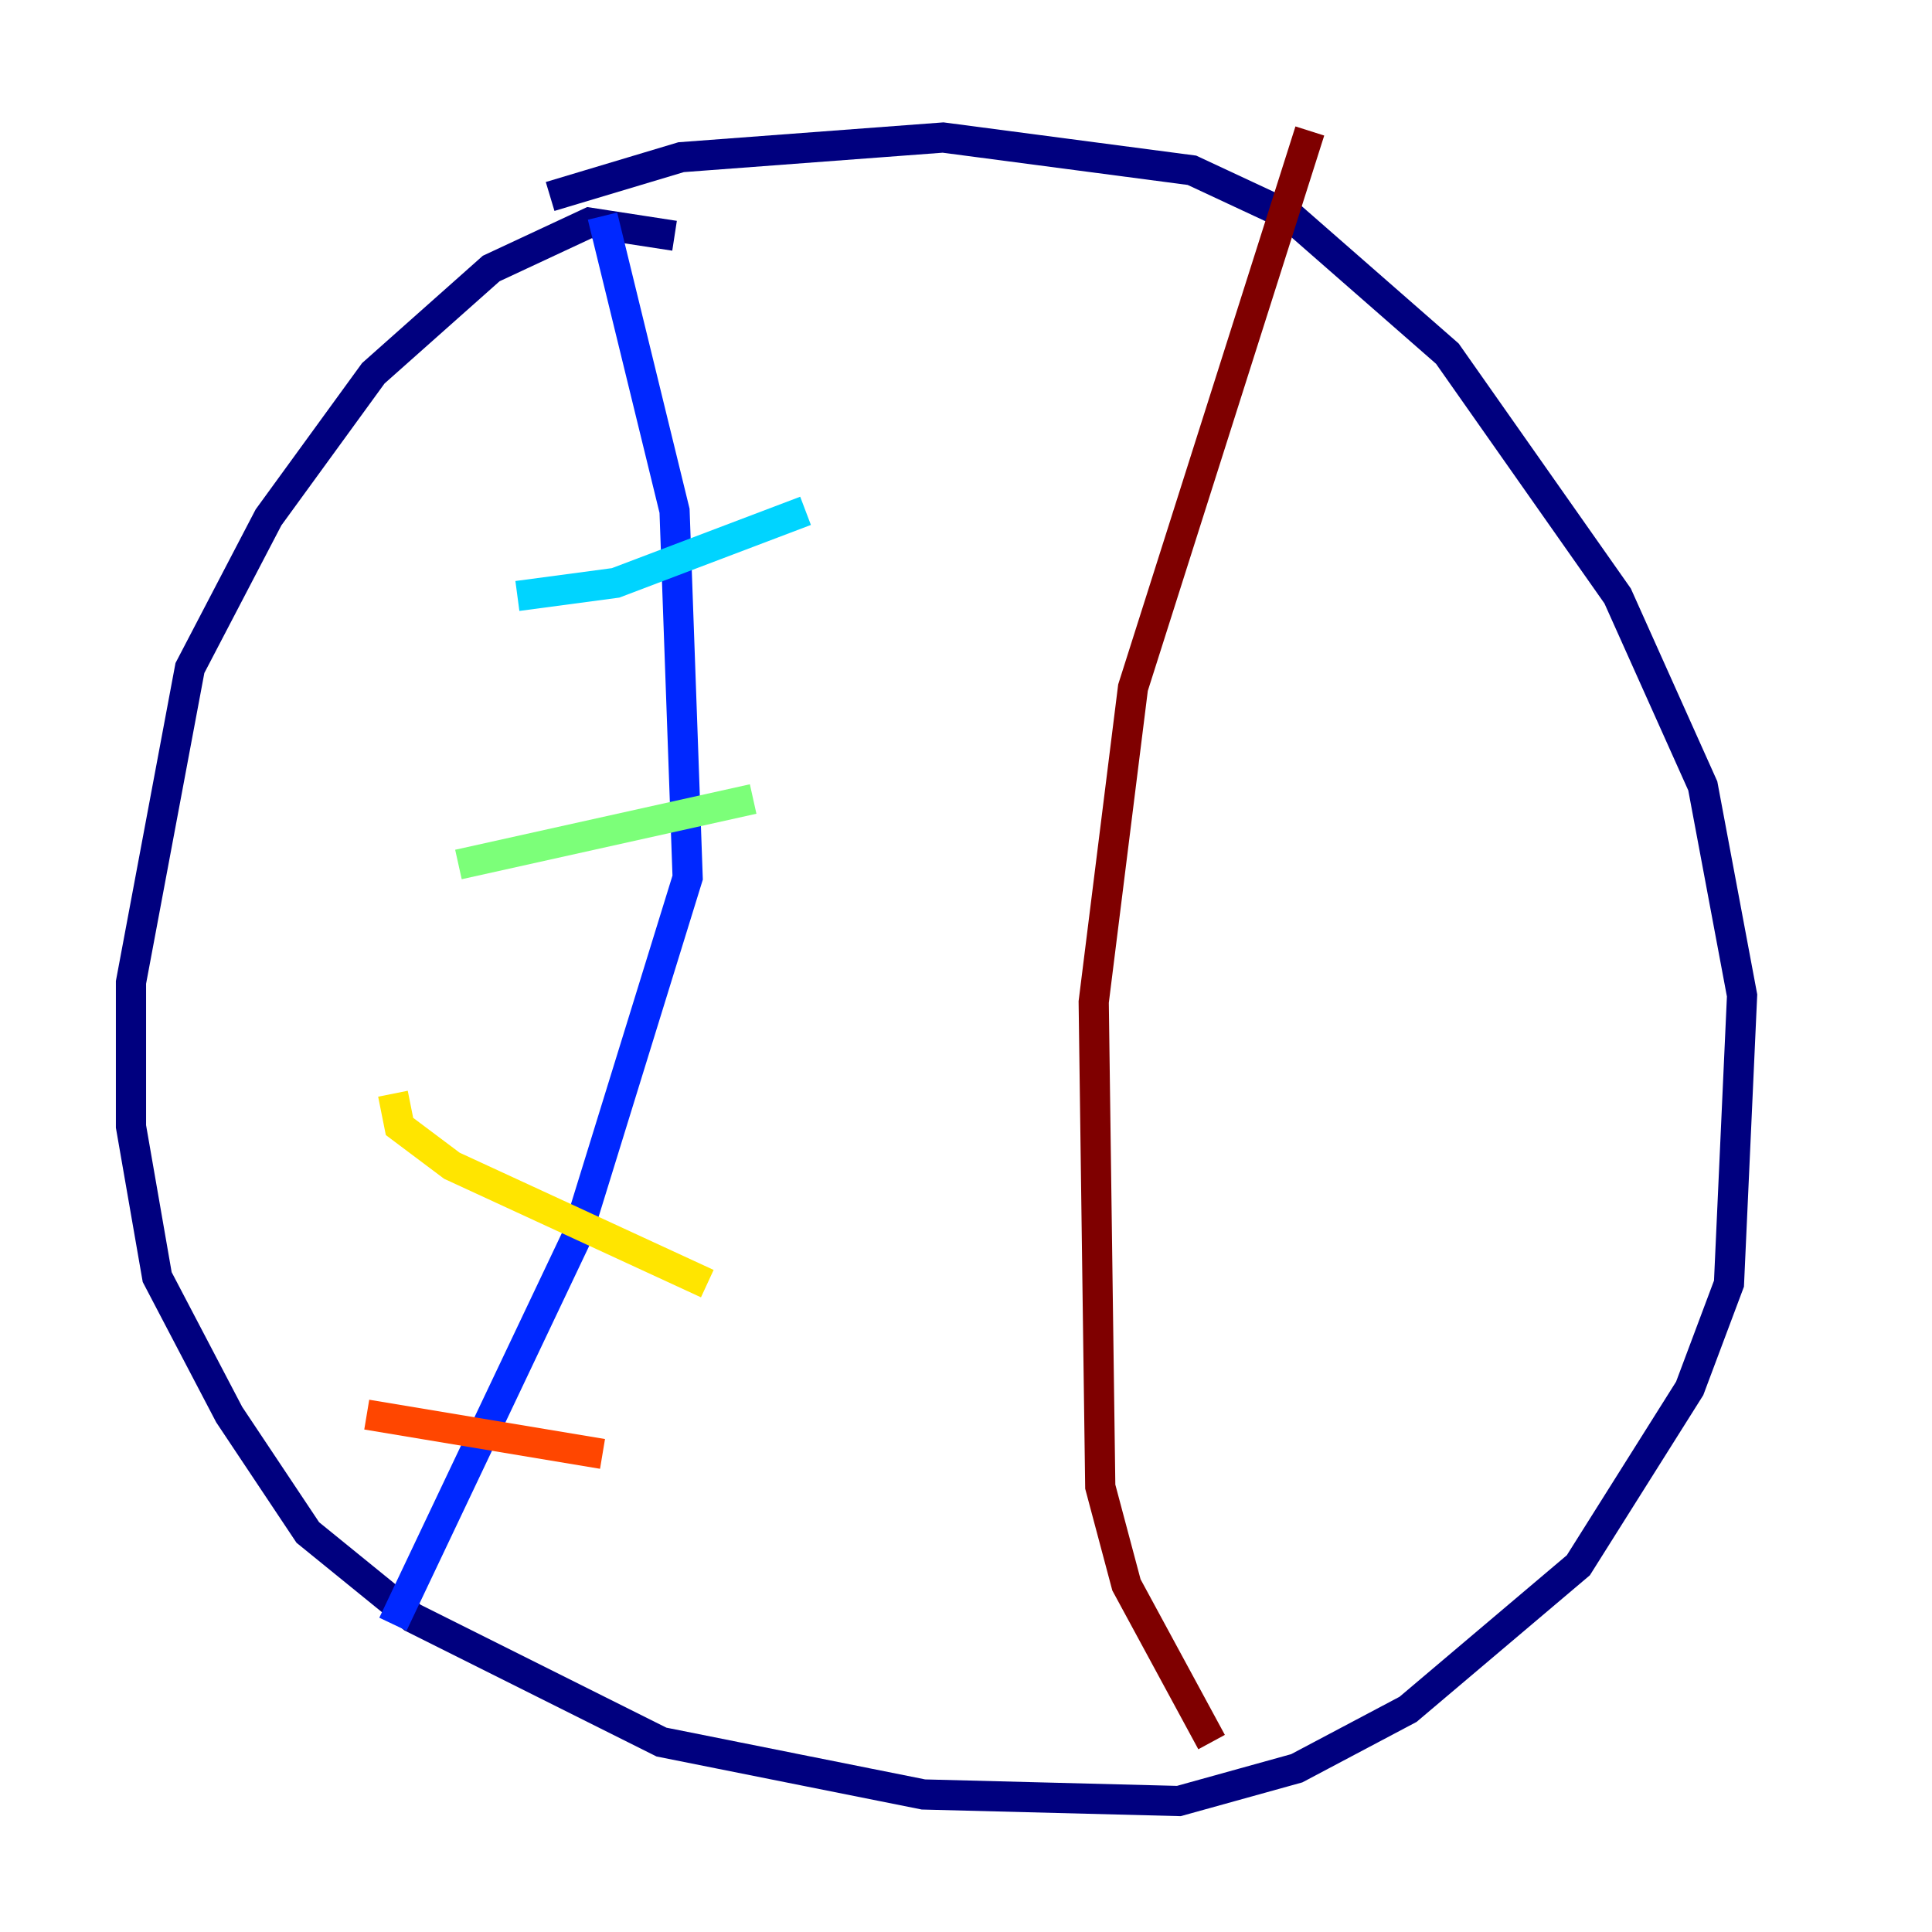 <?xml version="1.0" encoding="utf-8" ?>
<svg baseProfile="tiny" height="128" version="1.2" viewBox="0,0,128,128" width="128" xmlns="http://www.w3.org/2000/svg" xmlns:ev="http://www.w3.org/2001/xml-events" xmlns:xlink="http://www.w3.org/1999/xlink"><defs /><polyline fill="none" points="44.691,15.62 39.051,14.752 32.542,17.79 24.732,24.732 17.79,34.278 12.583,44.258 8.678,65.085 8.678,74.63 10.414,84.61 15.186,93.722 20.393,101.532 27.336,107.173 43.824,115.417 61.18,118.888 78.102,119.322 85.912,117.153 93.288,113.248 104.57,103.702 111.946,91.986 114.549,85.044 115.417,65.953 112.814,52.068 107.173,39.485 95.891,23.43 85.478,14.319 78.969,11.281 62.481,9.112 45.125,10.414 36.447,13.017" stroke="#00007f" stroke-width="2" /><polyline fill="none" points="39.919,14.319 44.691,33.844 45.559,58.142 38.183,82.007 26.034,107.607" stroke="#0028ff" stroke-width="2" /><polyline fill="none" points="34.278,39.485 40.786,38.617 53.37,33.844" stroke="#00d4ff" stroke-width="2" /><polyline fill="none" points="30.373,57.275 49.898,52.936" stroke="#7cff79" stroke-width="2" /><polyline fill="none" points="26.034,72.461 26.468,74.63 29.939,77.234 46.861,85.044" stroke="#ffe500" stroke-width="2" /><polyline fill="none" points="24.298,93.722 39.919,96.325" stroke="#ff4600" stroke-width="2" /><polyline fill="none" points="86.78,8.678 75.064,45.559 72.461,66.386 72.895,98.495 74.63,105.003 80.271,115.417" stroke="#7f0000" stroke-width="2" /></svg>